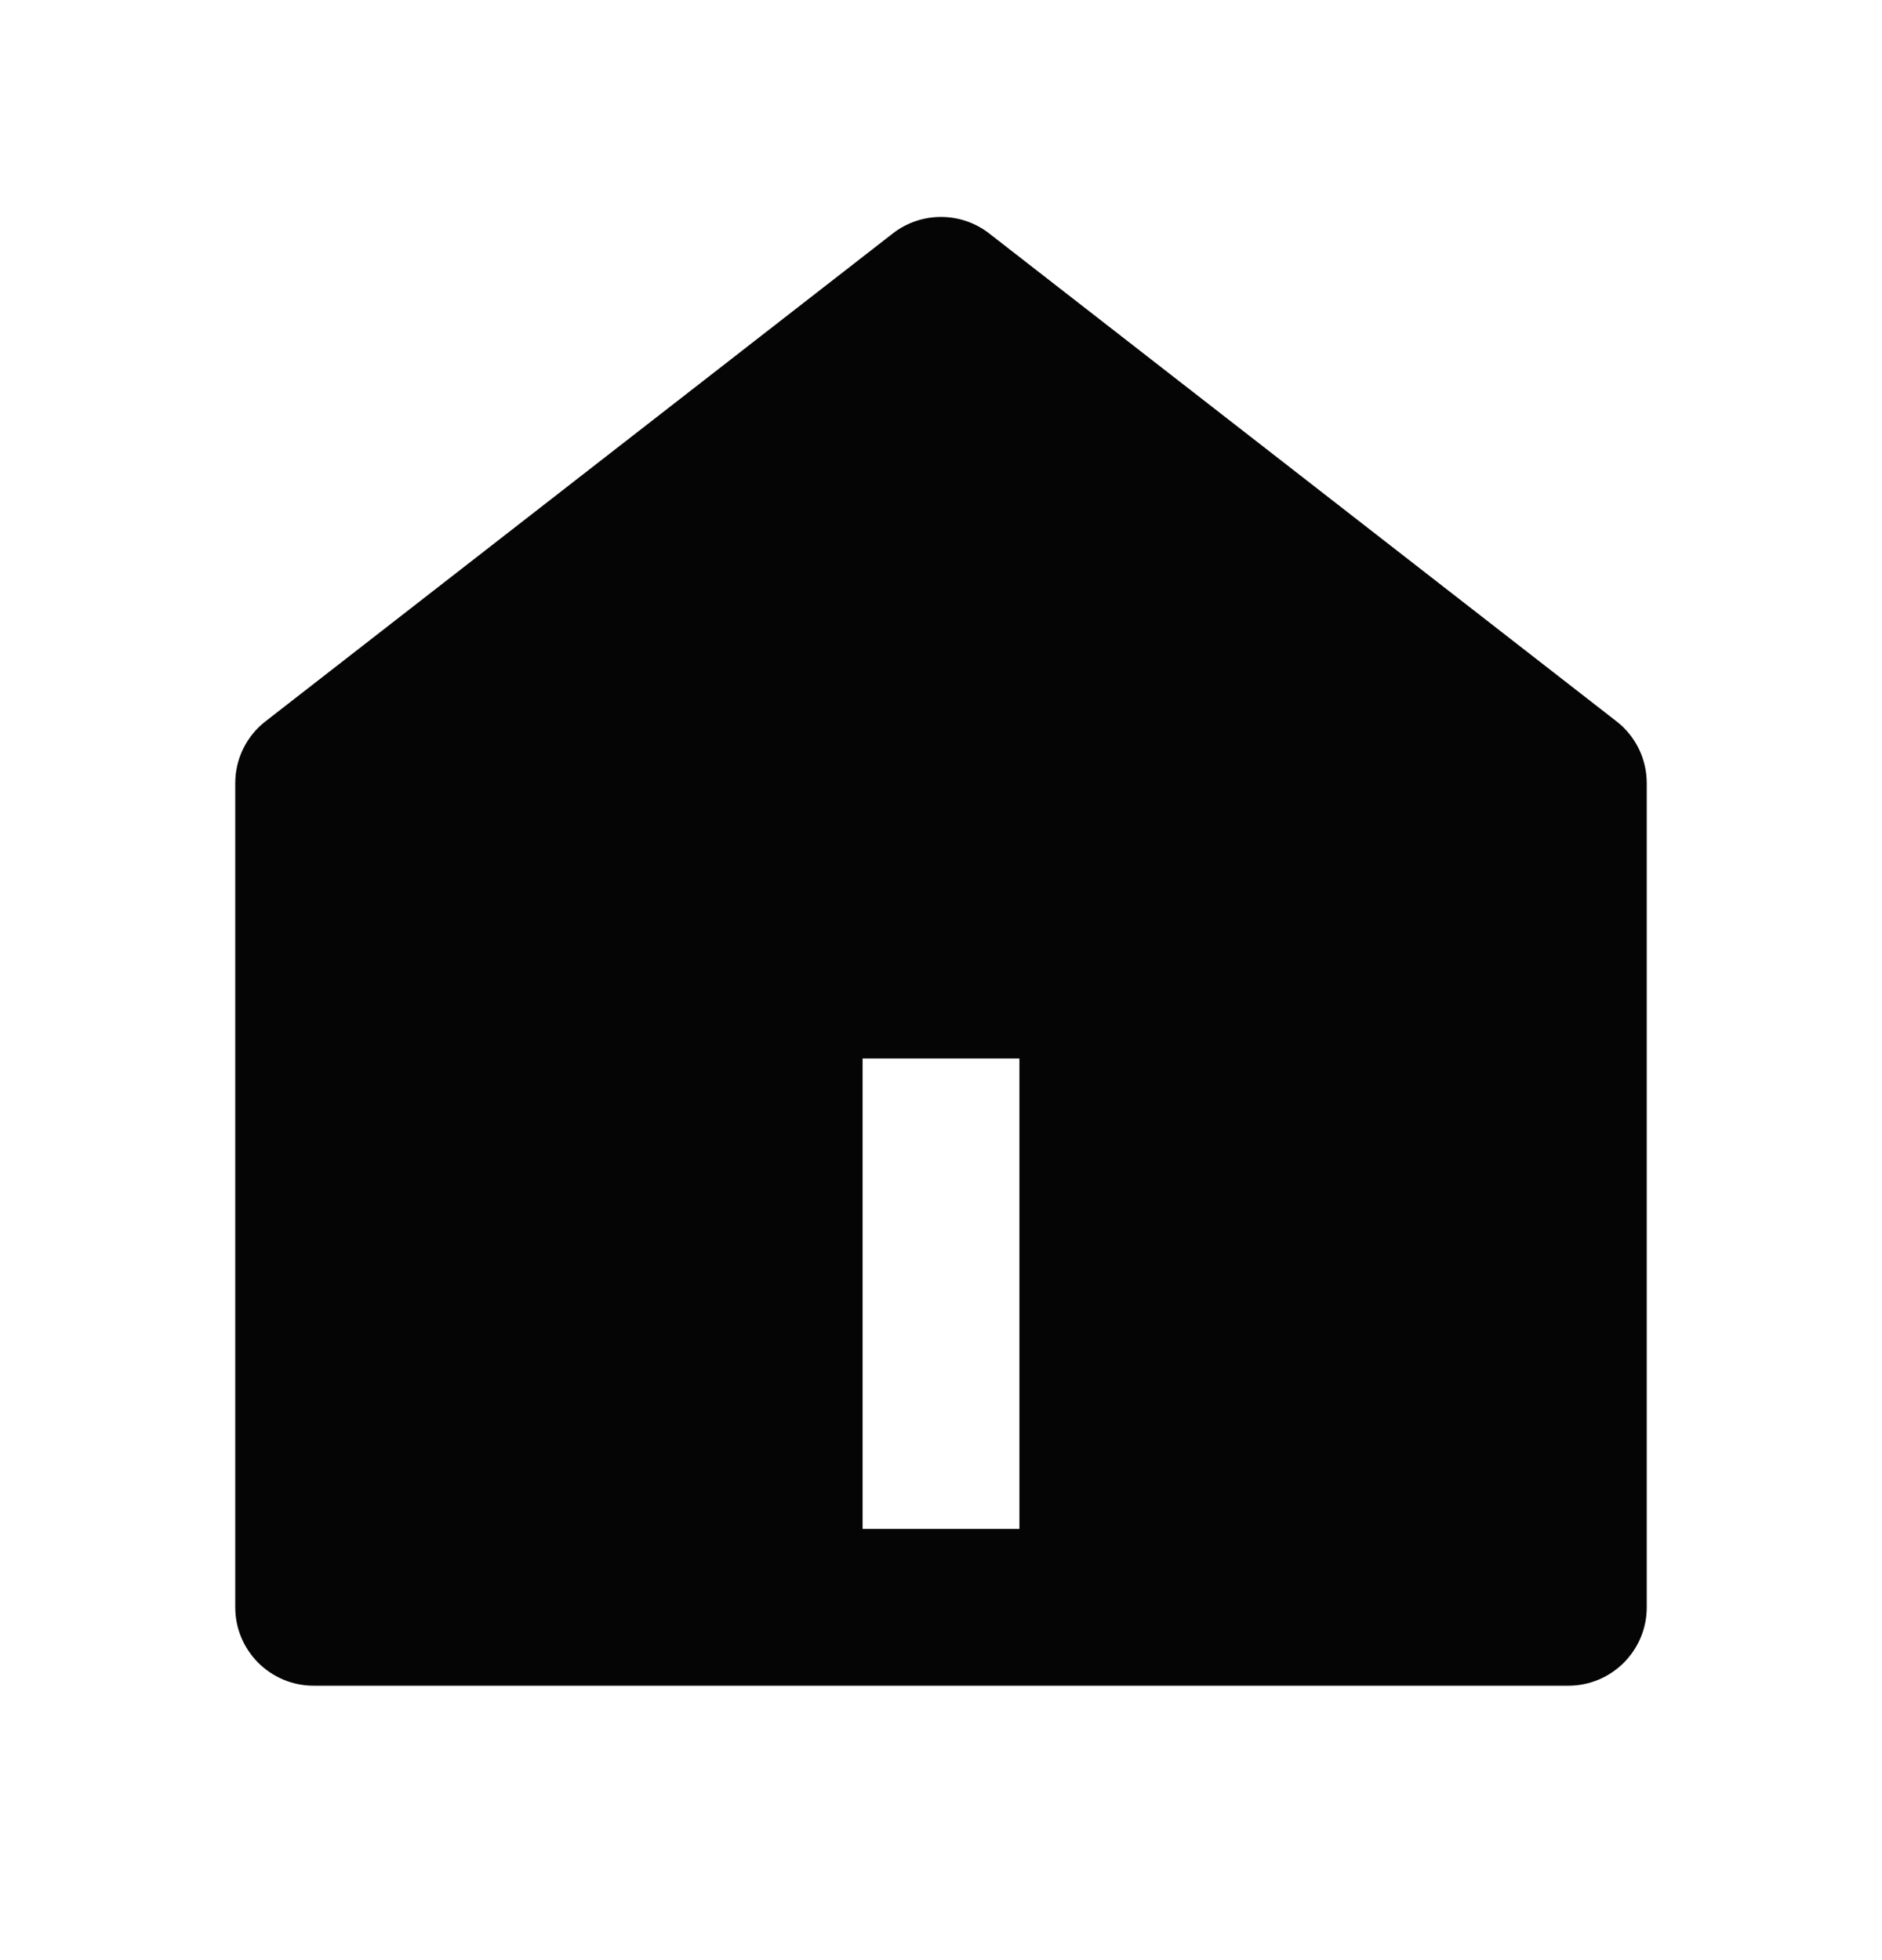 <svg width="24" height="25" viewBox="0 0 24 25" fill="none" xmlns="http://www.w3.org/2000/svg">
<path d="M21 20.5C21 21.052 20.552 21.5 20 21.5H4C3.448 21.5 3 21.052 3 20.5V9.989C3 9.68 3.142 9.389 3.386 9.2L11.386 2.977C11.747 2.697 12.253 2.697 12.614 2.977L20.614 9.2C20.858 9.389 21 9.68 21 9.989V20.5ZM11 13.5V19.5H13V13.5H11Z" fill="#050505"/>
</svg>
